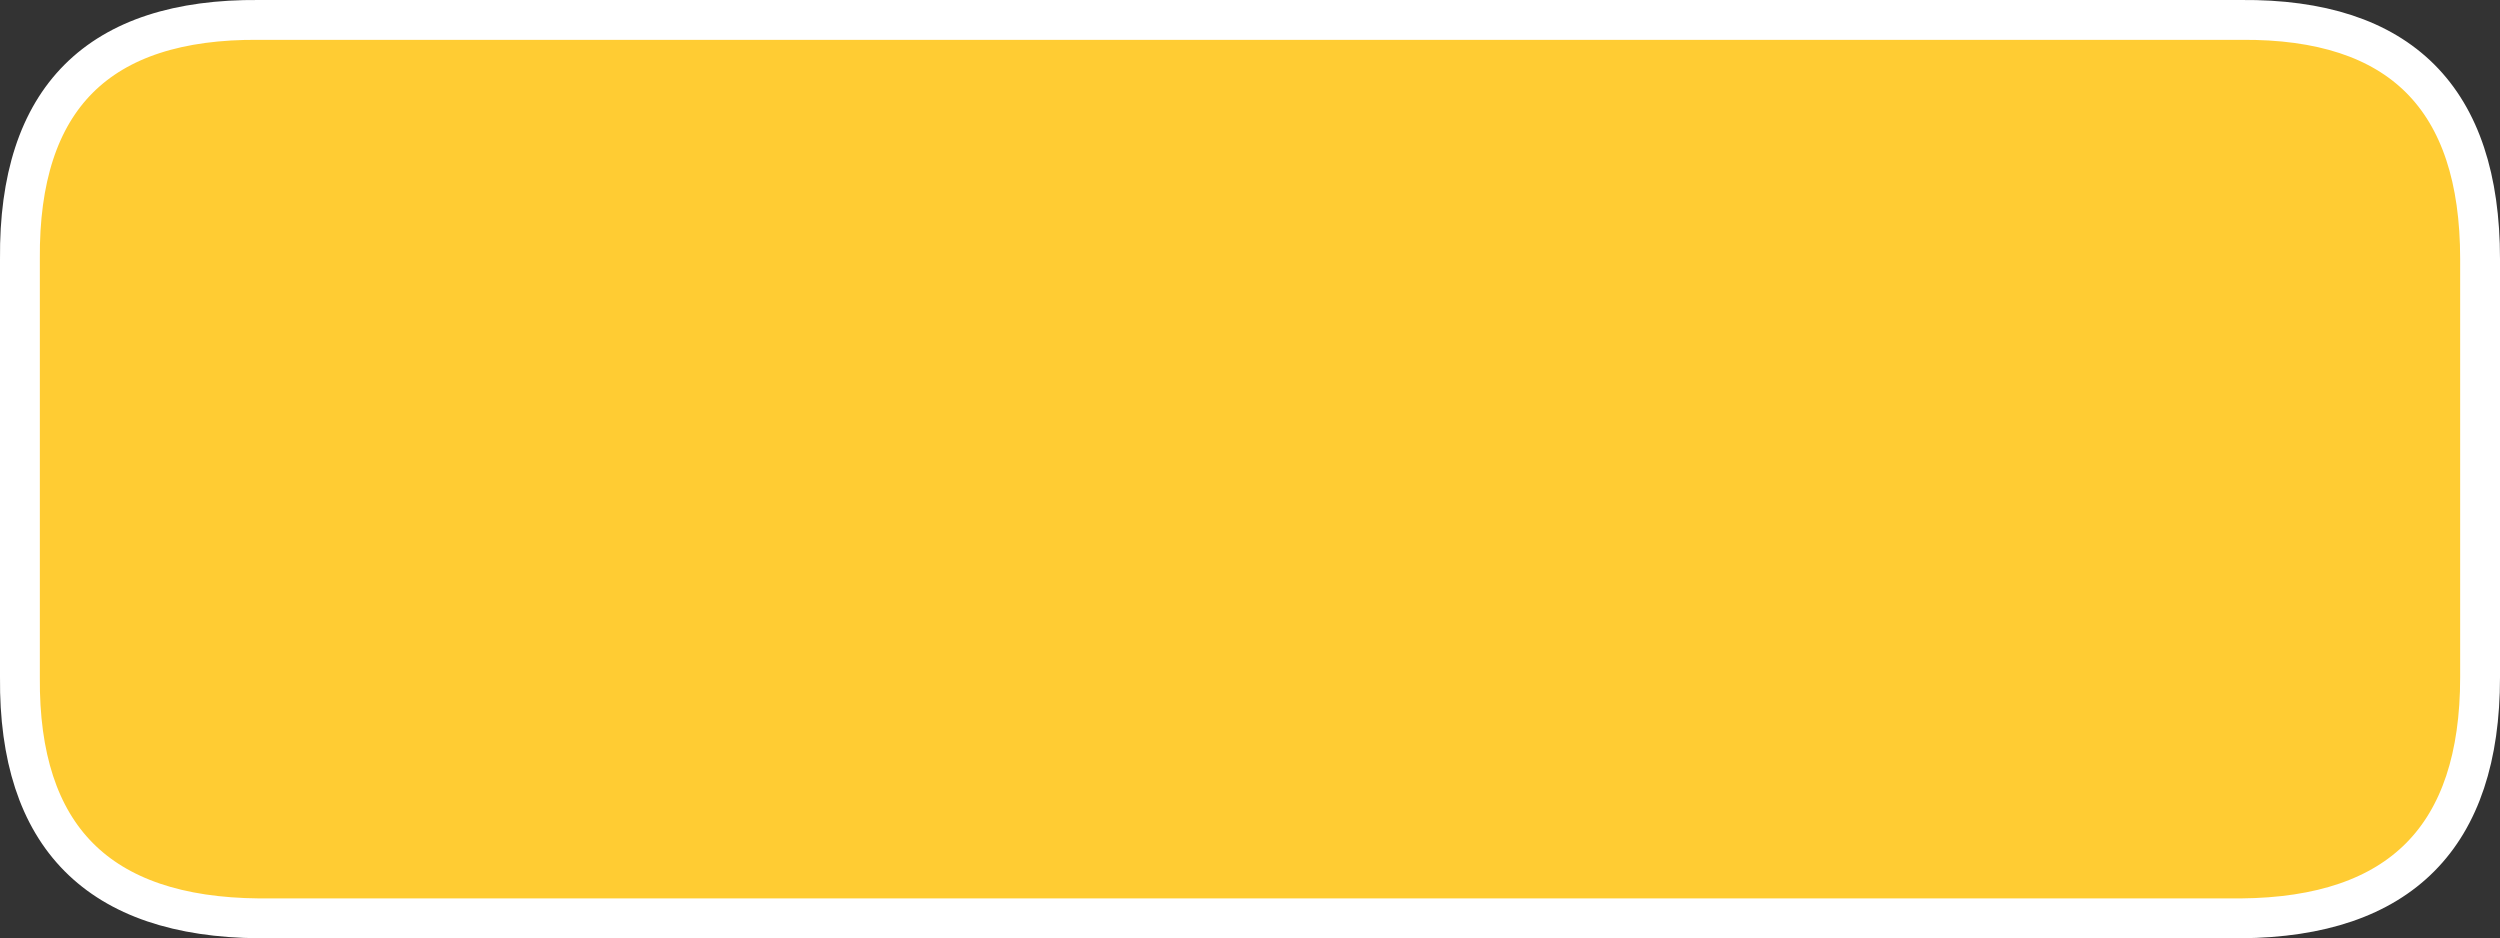 <?xml version="1.0" encoding="UTF-8" standalone="no"?>
<svg xmlns:xlink="http://www.w3.org/1999/xlink" height="23.55px" width="62.75px" xmlns="http://www.w3.org/2000/svg">
  <rect width="100%" height="100%" fill="#333333" stroke="none"/>
  <g transform="matrix(1.0, 0.0, 0.0, 1.0, 3.3, 1.5)">
    <path d="M3.2 -1.0 L52.95 -1.0 Q58.95 -1.05 58.95 5.0 L58.95 15.5 Q58.95 21.5 52.95 21.55 L3.2 21.55 Q-2.85 21.5 -2.8 15.5 L-2.8 5.0 Q-2.85 -1.05 3.2 -1.0" fill="#ffcc33" fill-rule="evenodd" stroke="none"/>
    <path d="M3.2 -1.0 Q-2.85 -1.05 -2.8 5.0 L-2.8 15.5 Q-2.85 21.5 3.2 21.55 L52.95 21.55 Q58.95 21.5 58.95 15.5 L58.95 5.0 Q58.95 -1.05 52.95 -1.0 L3.2 -1.0 Z" fill="none" stroke="#ffffff" stroke-linecap="round" stroke-linejoin="round" stroke-width="1.0"/>
  </g>
</svg>
